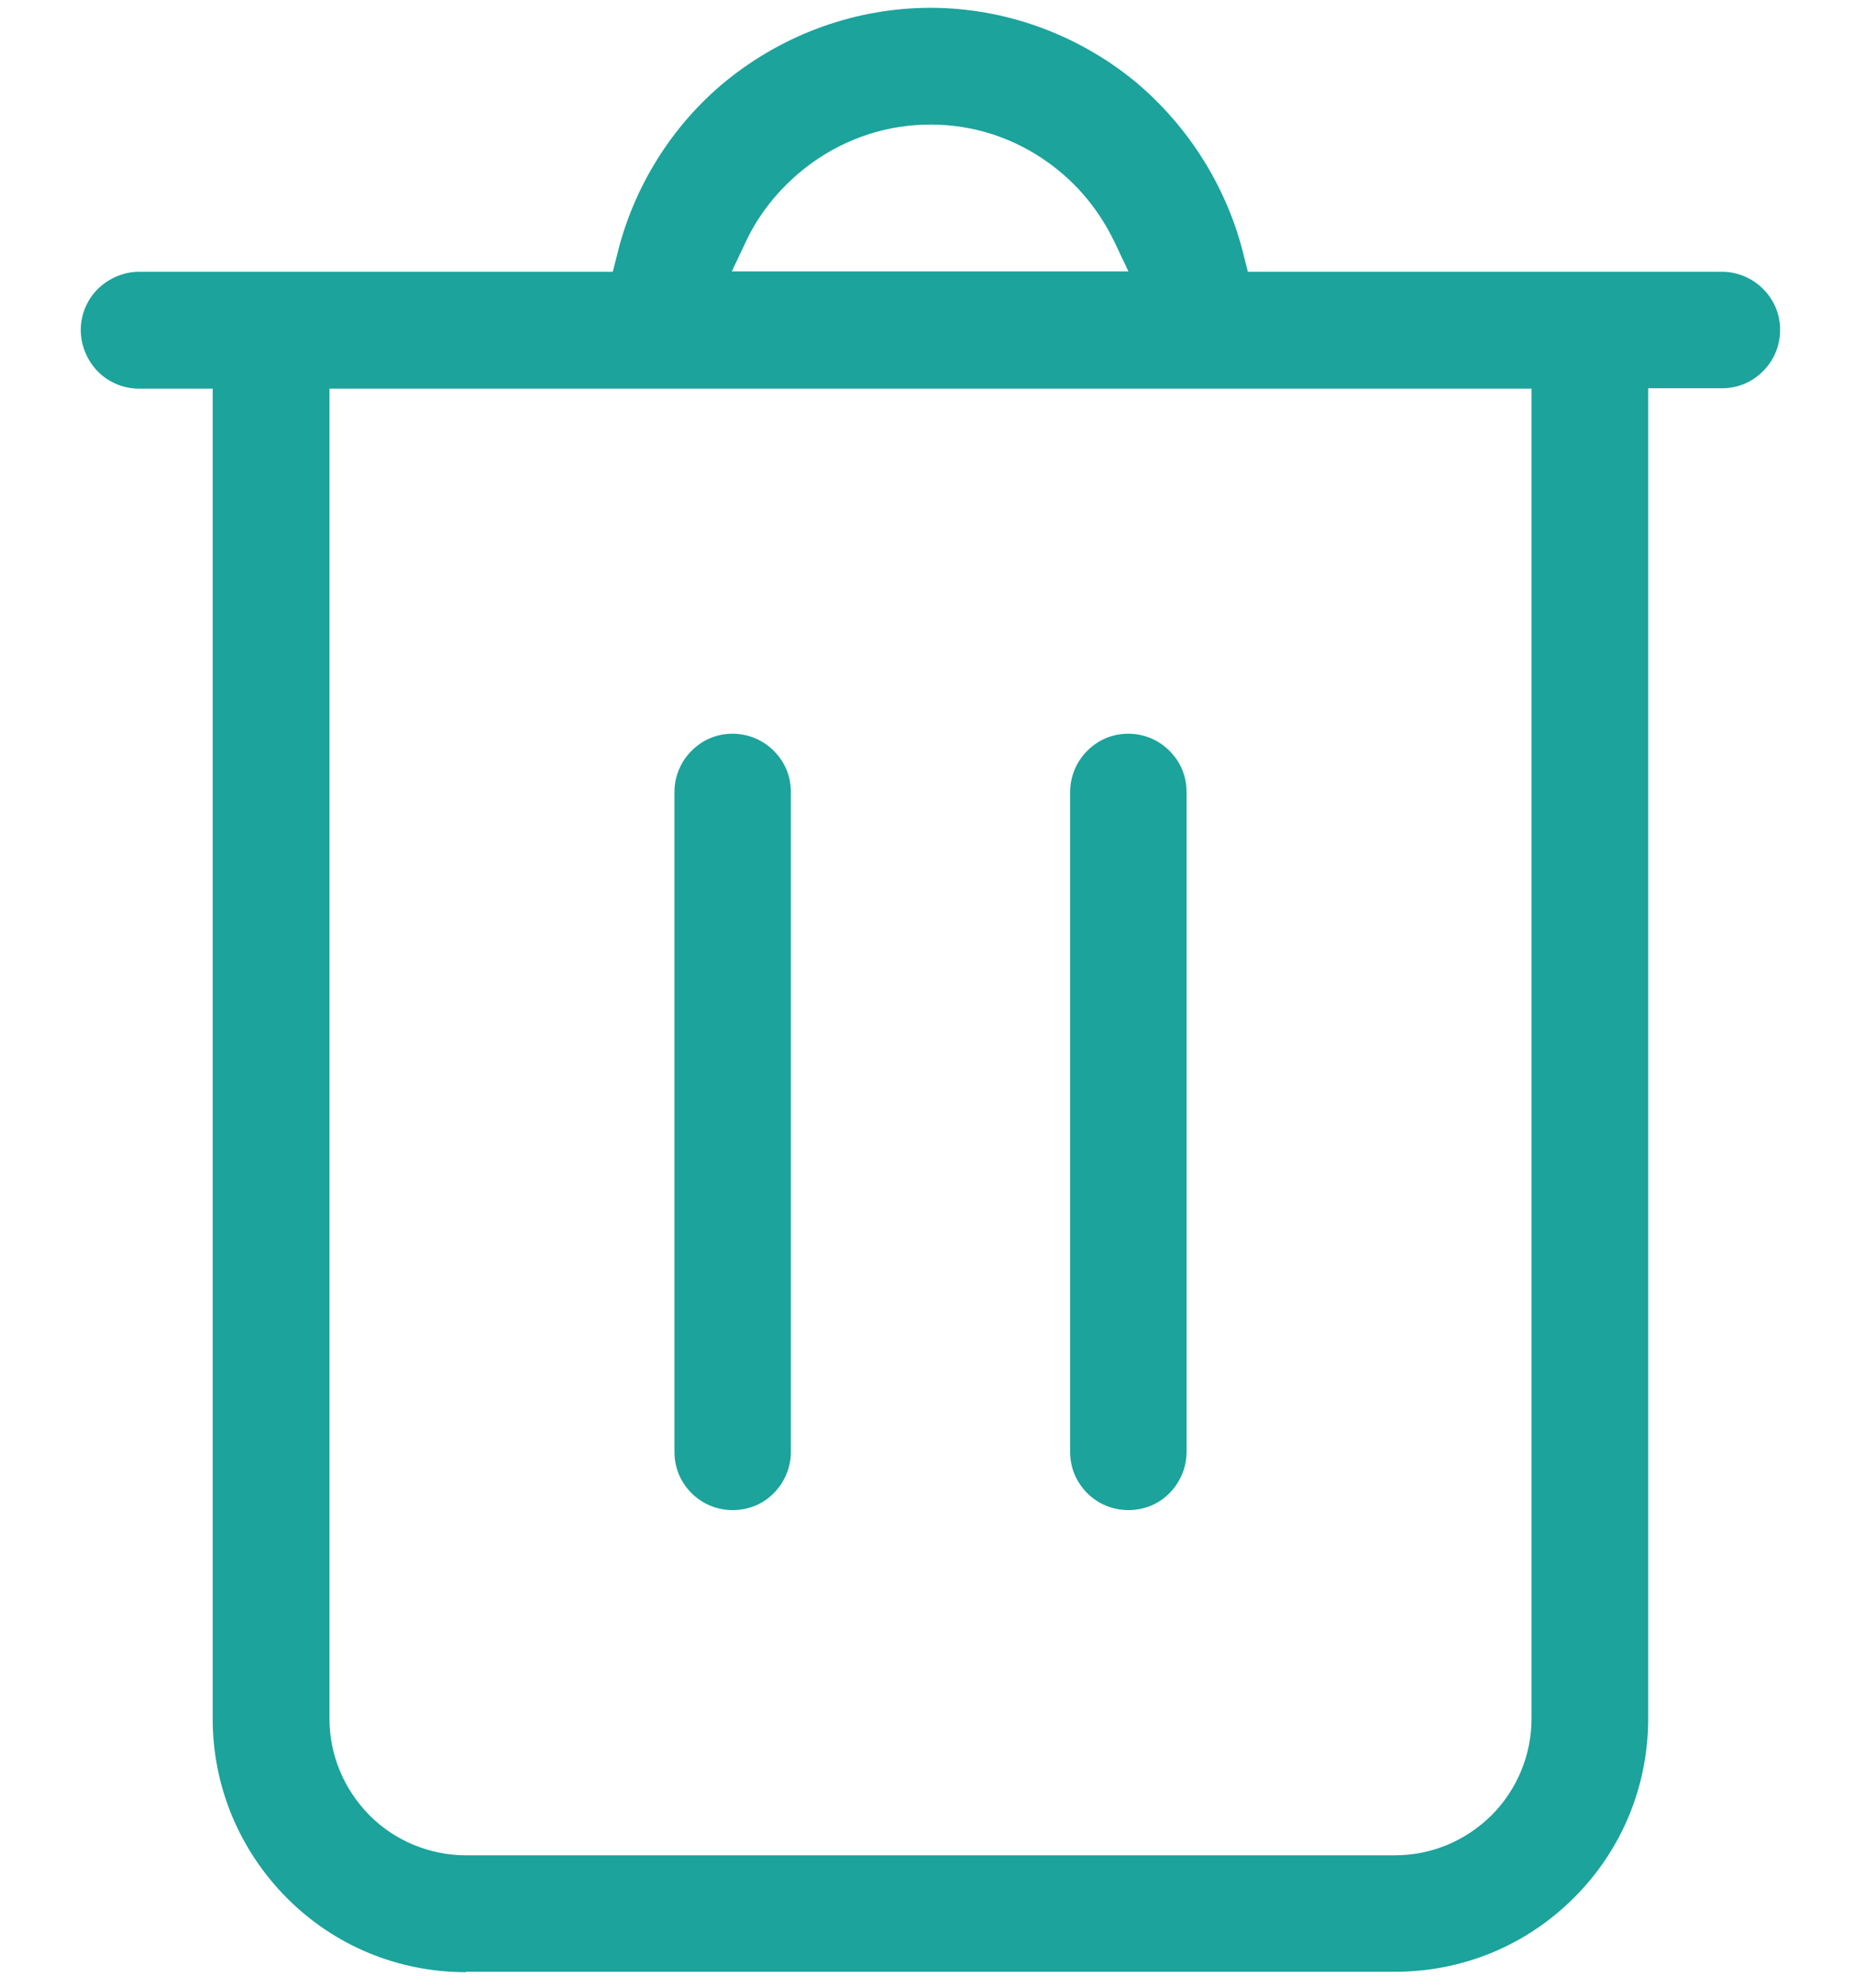 <svg width="14" height="15" viewBox="0 0 14 15" fill="none" xmlns="http://www.w3.org/2000/svg">
<path d="M3.52 14.883C3.007 14.883 2.526 14.684 2.166 14.323C1.806 13.96 1.606 13.479 1.606 12.97V2.933H1.05C0.933 2.933 0.821 2.886 0.739 2.804C0.657 2.719 0.61 2.607 0.61 2.49C0.61 2.373 0.657 2.262 0.739 2.18C0.824 2.098 0.936 2.051 1.05 2.051H4.627L4.656 1.939C4.779 1.415 5.075 0.943 5.485 0.609C5.922 0.255 6.467 0.059 7.026 0.059C7.583 0.059 8.128 0.255 8.564 0.609C8.975 0.949 9.271 1.421 9.394 1.937L9.423 2.051H13.003C13.12 2.051 13.231 2.098 13.313 2.18C13.398 2.265 13.442 2.373 13.442 2.49C13.442 2.607 13.396 2.719 13.313 2.801C13.229 2.886 13.12 2.93 13.003 2.93H12.446V12.967C12.446 13.479 12.247 13.96 11.887 14.32C11.526 14.681 11.046 14.88 10.533 14.88H3.52V14.883ZM2.488 12.97C2.488 13.245 2.597 13.503 2.79 13.699C2.983 13.893 3.247 14.001 3.52 14.001H10.533C10.809 14.001 11.066 13.893 11.263 13.699C11.456 13.506 11.565 13.242 11.565 12.97V2.933H2.488V12.97ZM7.026 0.94C6.704 0.94 6.396 1.04 6.133 1.228C5.91 1.389 5.734 1.6 5.626 1.837L5.526 2.048H8.521L8.421 1.837C8.304 1.591 8.137 1.386 7.917 1.228C7.656 1.04 7.349 0.94 7.026 0.94Z" fill="#1BA39C"/>
<path d="M5.532 11.396C5.415 11.396 5.304 11.35 5.222 11.268C5.137 11.183 5.093 11.074 5.093 10.957V5.977C5.093 5.859 5.14 5.748 5.222 5.666C5.307 5.581 5.415 5.537 5.532 5.537C5.649 5.537 5.761 5.584 5.843 5.666C5.928 5.751 5.972 5.859 5.972 5.977V10.957C5.972 11.074 5.925 11.185 5.843 11.268C5.761 11.352 5.649 11.396 5.532 11.396Z" fill="#1BA39C"/>
<path d="M8.521 11.396C8.403 11.396 8.292 11.35 8.21 11.268C8.125 11.183 8.081 11.074 8.081 10.957V5.977C8.081 5.859 8.128 5.748 8.21 5.666C8.295 5.581 8.403 5.537 8.521 5.537C8.638 5.537 8.749 5.584 8.831 5.666C8.916 5.751 8.96 5.859 8.96 5.977V10.957C8.96 11.074 8.913 11.185 8.831 11.268C8.749 11.352 8.638 11.396 8.521 11.396Z" fill="#1BA39C"/>
</svg>
